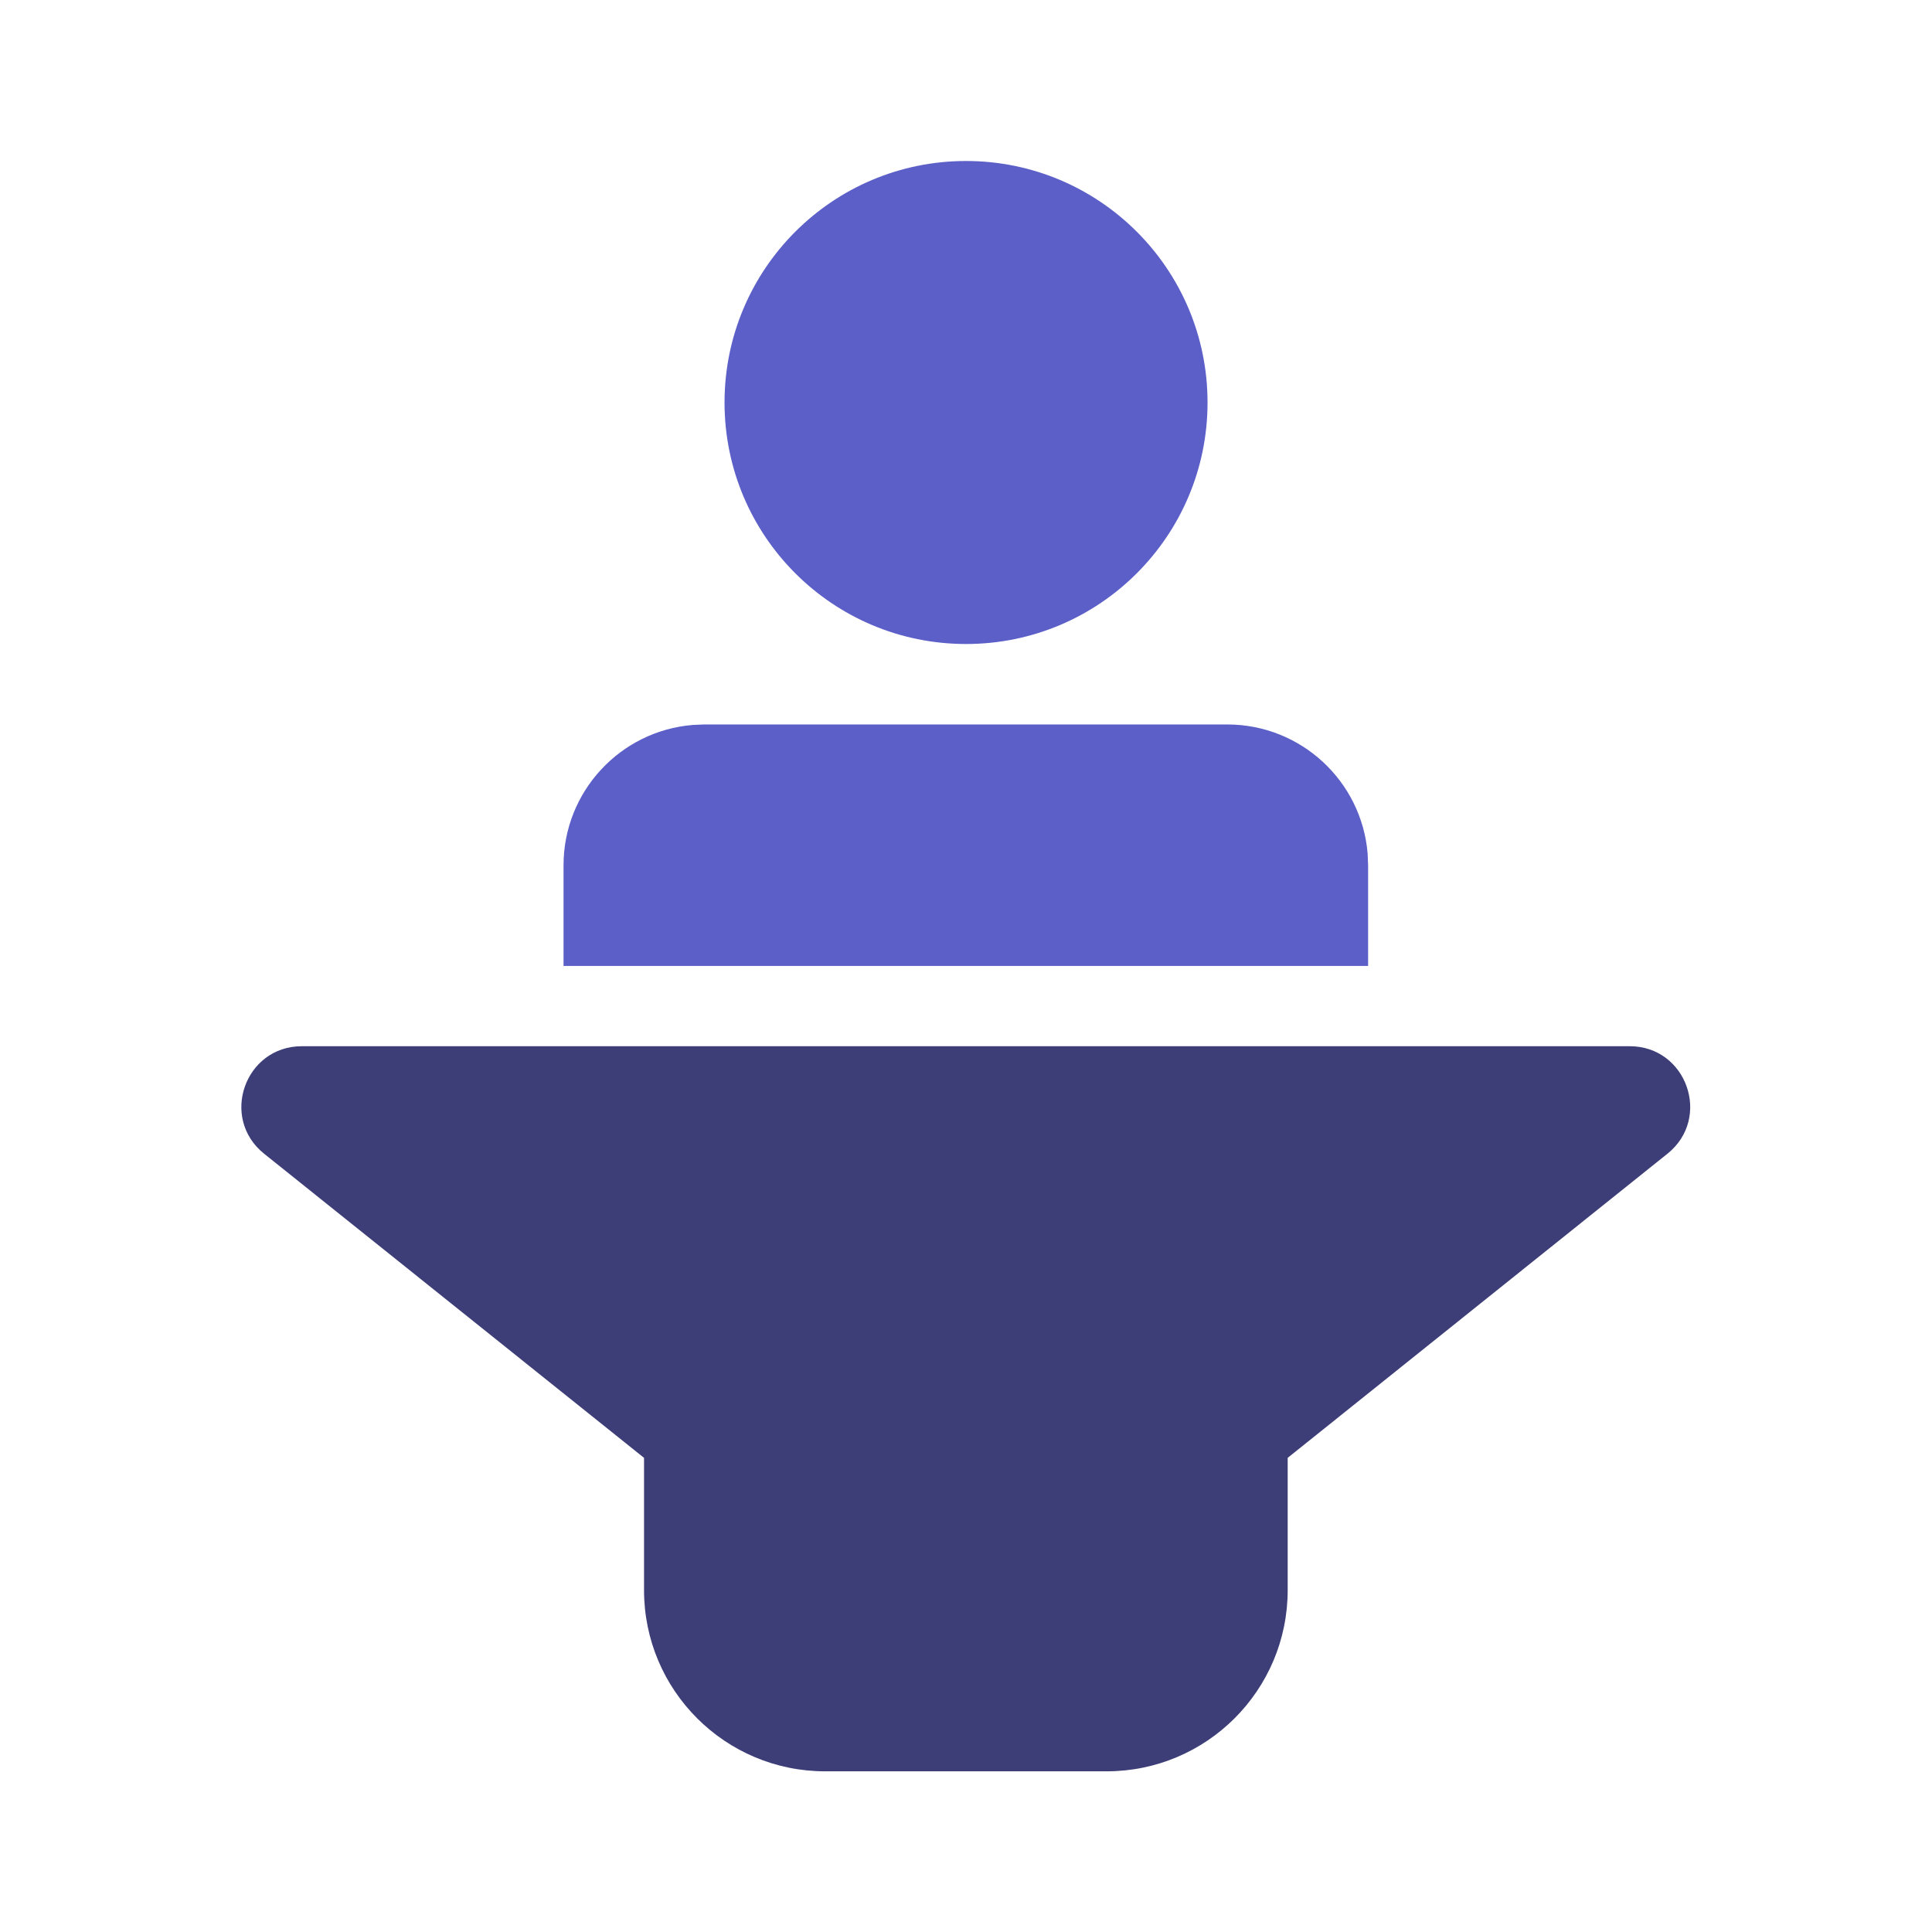<svg width="48" height="48" viewBox="0 0 48 48" fill="none" xmlns="http://www.w3.org/2000/svg">
<path fill-rule="evenodd" clip-rule="evenodd" d="M40.49 25.993C41.907 25.993 42.534 27.778 41.427 28.664L31.992 36.22V39.508C31.992 41.993 29.977 44.008 27.492 44.008H20.501C18.016 44.008 16.001 41.993 16.001 39.508V36.22L6.562 28.664C5.455 27.778 6.081 25.993 7.499 25.993H40.49Z" fill="#3D3E78"/>
<path d="M17.501 17.999H30.49C32.327 17.999 33.833 19.413 33.979 21.212L33.99 21.499V23.999H14.001V21.499C14.001 19.663 15.415 18.157 17.214 18.011L17.501 17.999Z" fill="#5B5FC7"/>
<path d="M24.001 4C27.315 4 30.001 6.686 30.001 10C30.001 13.314 27.315 16 24.001 16C20.687 16 18.001 13.314 18.001 10C18.001 6.686 20.687 4 24.001 4Z" fill="#5B5FC7"/>
</svg>
